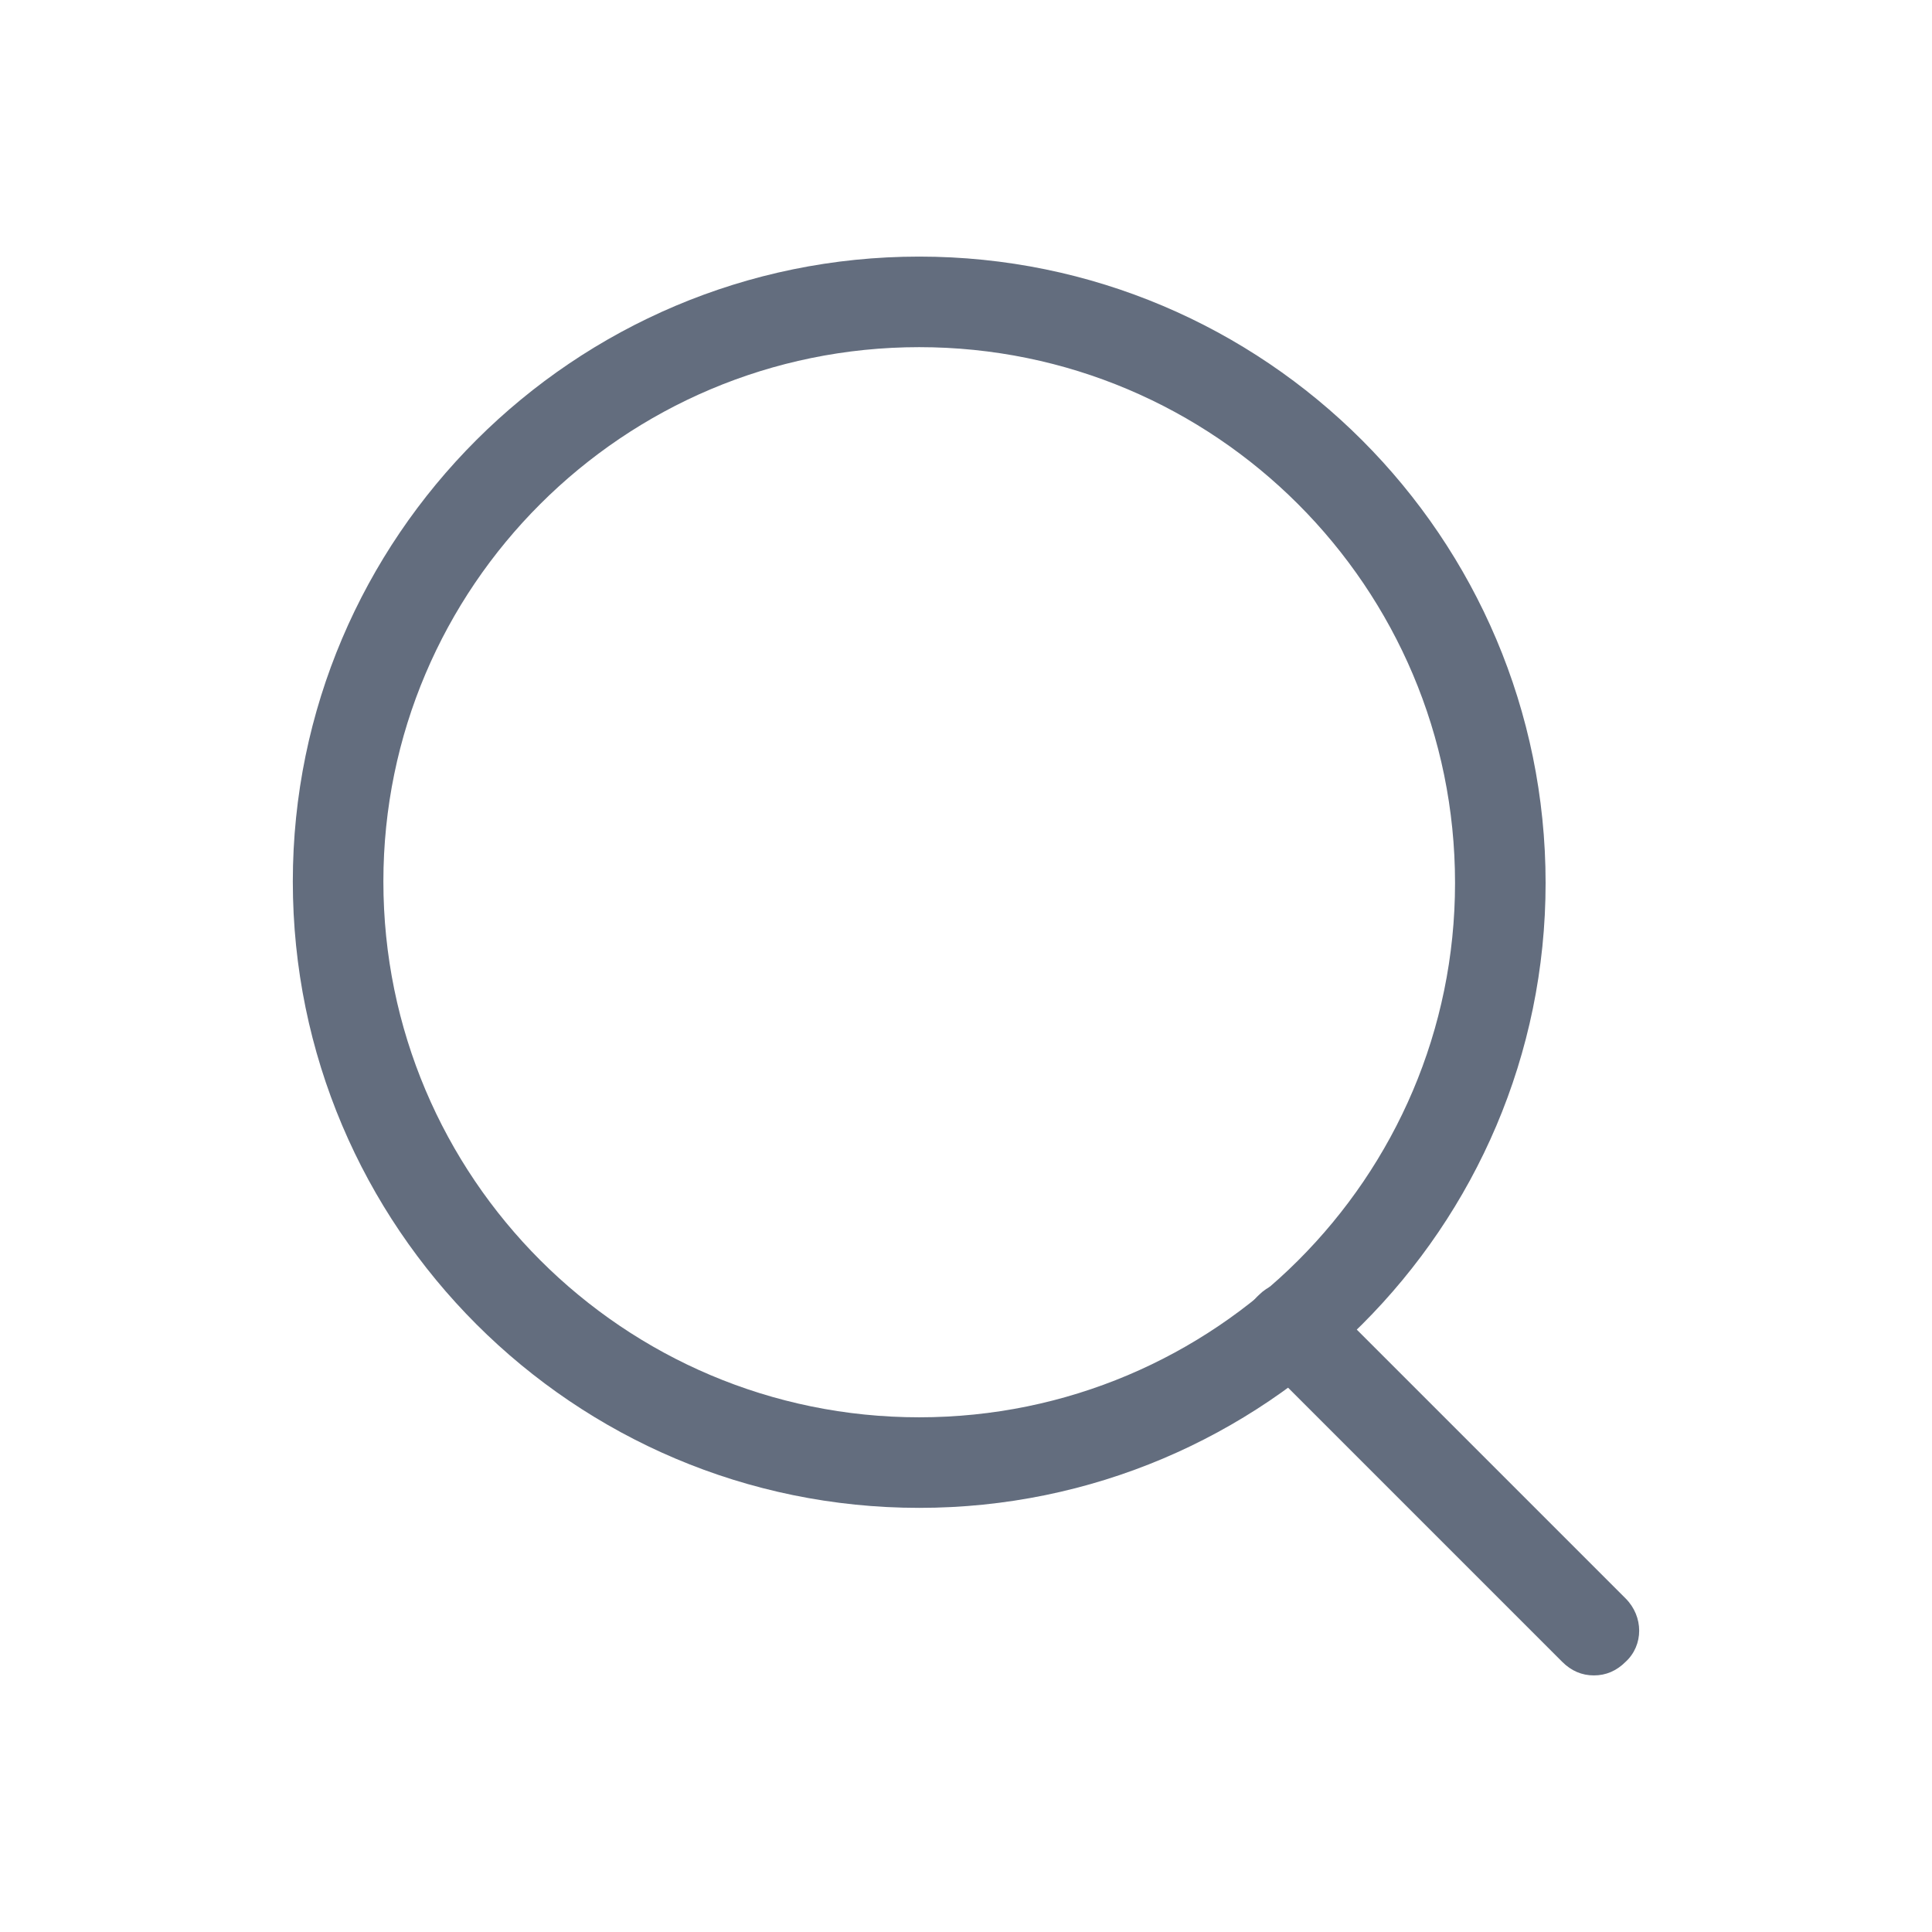 <?xml version="1.0" standalone="no"?><!DOCTYPE svg PUBLIC "-//W3C//DTD SVG 1.1//EN" "http://www.w3.org/Graphics/SVG/1.1/DTD/svg11.dtd"><svg class="icon" width="200px" height="200.00px" viewBox="0 0 1024 1024" version="1.1" xmlns="http://www.w3.org/2000/svg"><path fill="#636d7e" d="M487.2 799.2c-183.2 0-332-148.8-332-332C155.2 284.8 304 136 487.2 136s332 148.8 332 332c0 182.4-148.8 331.2-332 331.2z m0-615.2c-156.8 0-284 127.2-284 283.2 0 156.8 127.2 284 284 284S771.2 624 771.2 468C771.2 311.2 644 184 487.2 184z"  /><path fill="#636d7e" d="M844.8 888c-6.4 0-12-2.4-16.8-7.2L667.2 720c-9.6-9.6-9.6-24.8 0-33.6 9.6-9.6 24.8-9.6 33.6 0l160.8 160.8c9.6 9.6 9.6 24.8 0 33.6-4.8 4.8-10.4 7.2-16.8 7.2z"  /></svg>